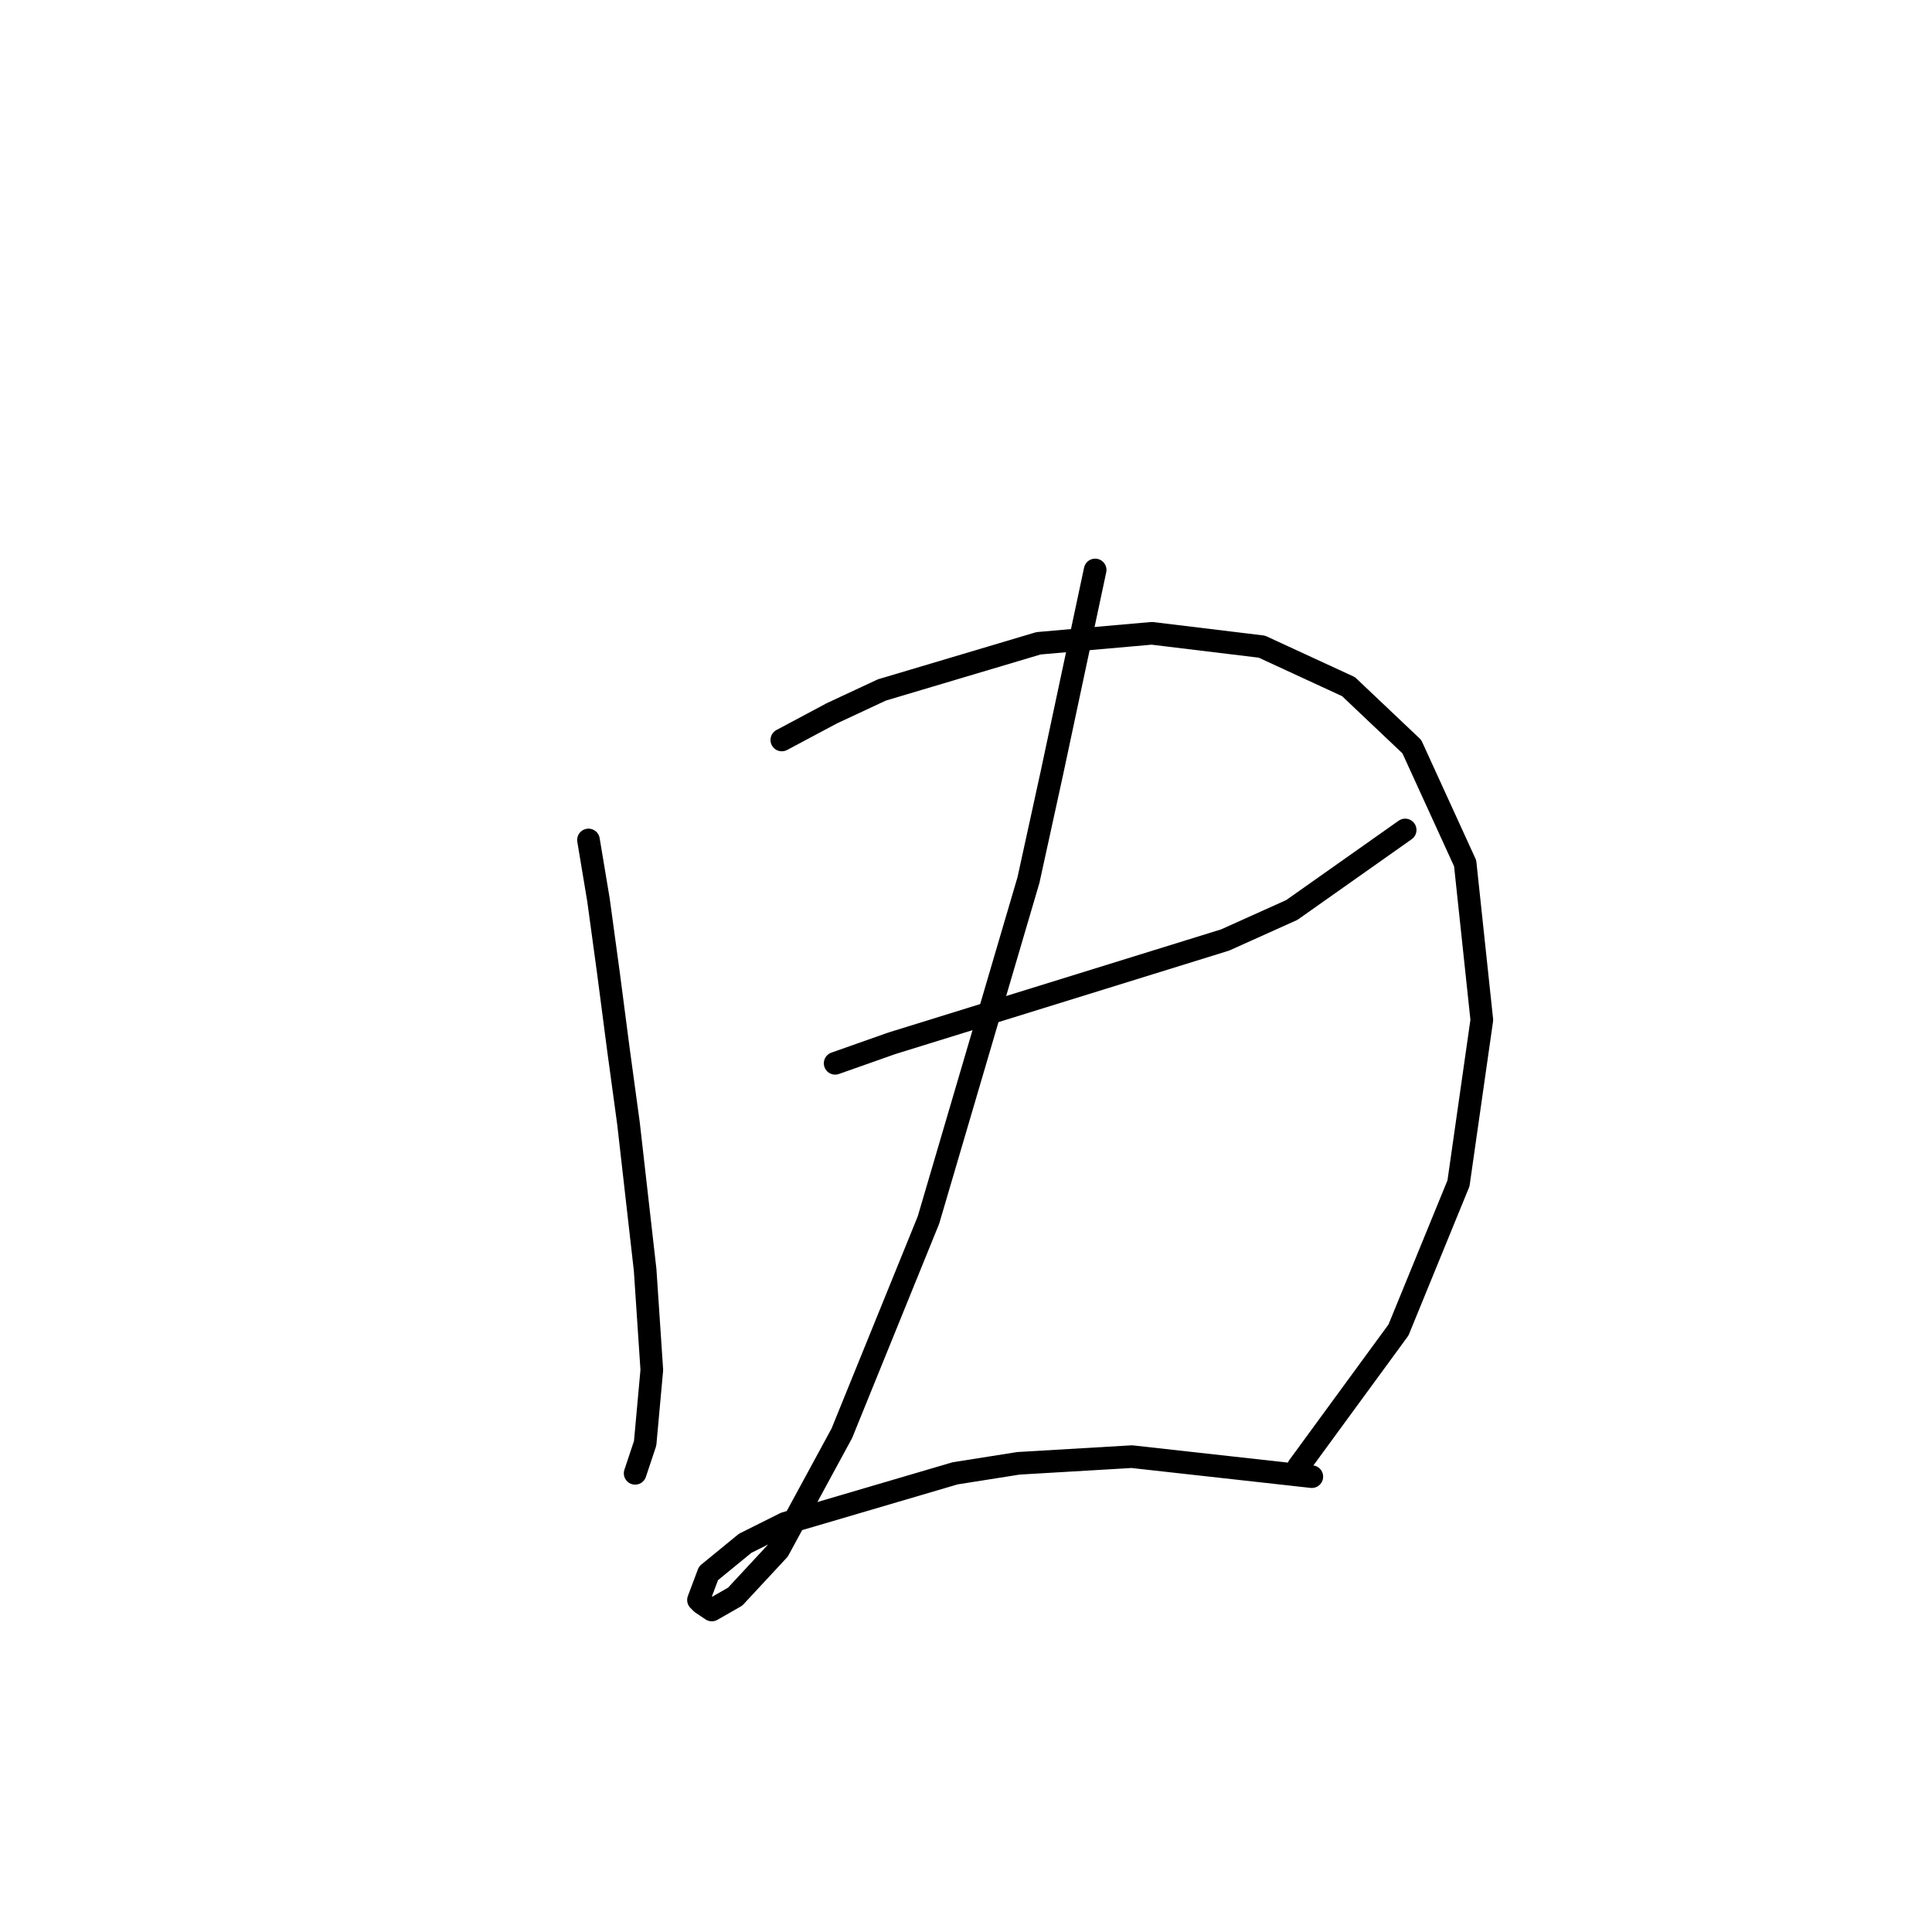 <?xml version="1.0" standalone="no"?>
    <svg width="256" height="256" xmlns="http://www.w3.org/2000/svg" version="1.1">
    <polyline stroke="black" stroke-width="3" stroke-linecap="round" fill="transparent" stroke-linejoin="round" points="77.977 111.301 79.302 119.251 80.627 128.968 81.952 139.127 83.277 148.844 85.485 168.279 86.369 181.529 85.485 191.247 84.16 195.222 84.16 195.222 " />
        <polyline stroke="black" stroke-width="3" stroke-linecap="round" fill="transparent" stroke-linejoin="round" points="103.595 98.05 110.22 94.517 116.845 91.425 137.605 85.241 152.622 83.916 167.198 85.683 178.682 90.983 187.074 98.934 194.141 114.393 196.349 135.152 193.258 156.795 185.307 176.229 172.057 194.338 172.057 194.338 " />
        <polyline stroke="black" stroke-width="3" stroke-linecap="round" fill="transparent" stroke-linejoin="round" points="110.662 140.894 118.17 138.244 162.339 124.552 171.173 120.576 186.191 109.976 186.191 109.976 " />
        <polyline stroke="black" stroke-width="3" stroke-linecap="round" fill="transparent" stroke-linejoin="round" points="145.113 75.524 139.372 102.467 136.28 116.601 123.029 161.653 111.545 189.922 103.153 205.381 97.411 211.564 94.319 213.331 92.994 212.448 92.552 212.006 93.878 208.473 98.736 204.497 104.036 201.847 126.563 195.222 134.955 193.897 149.972 193.013 173.823 195.664 173.823 195.664 " />
        </svg>